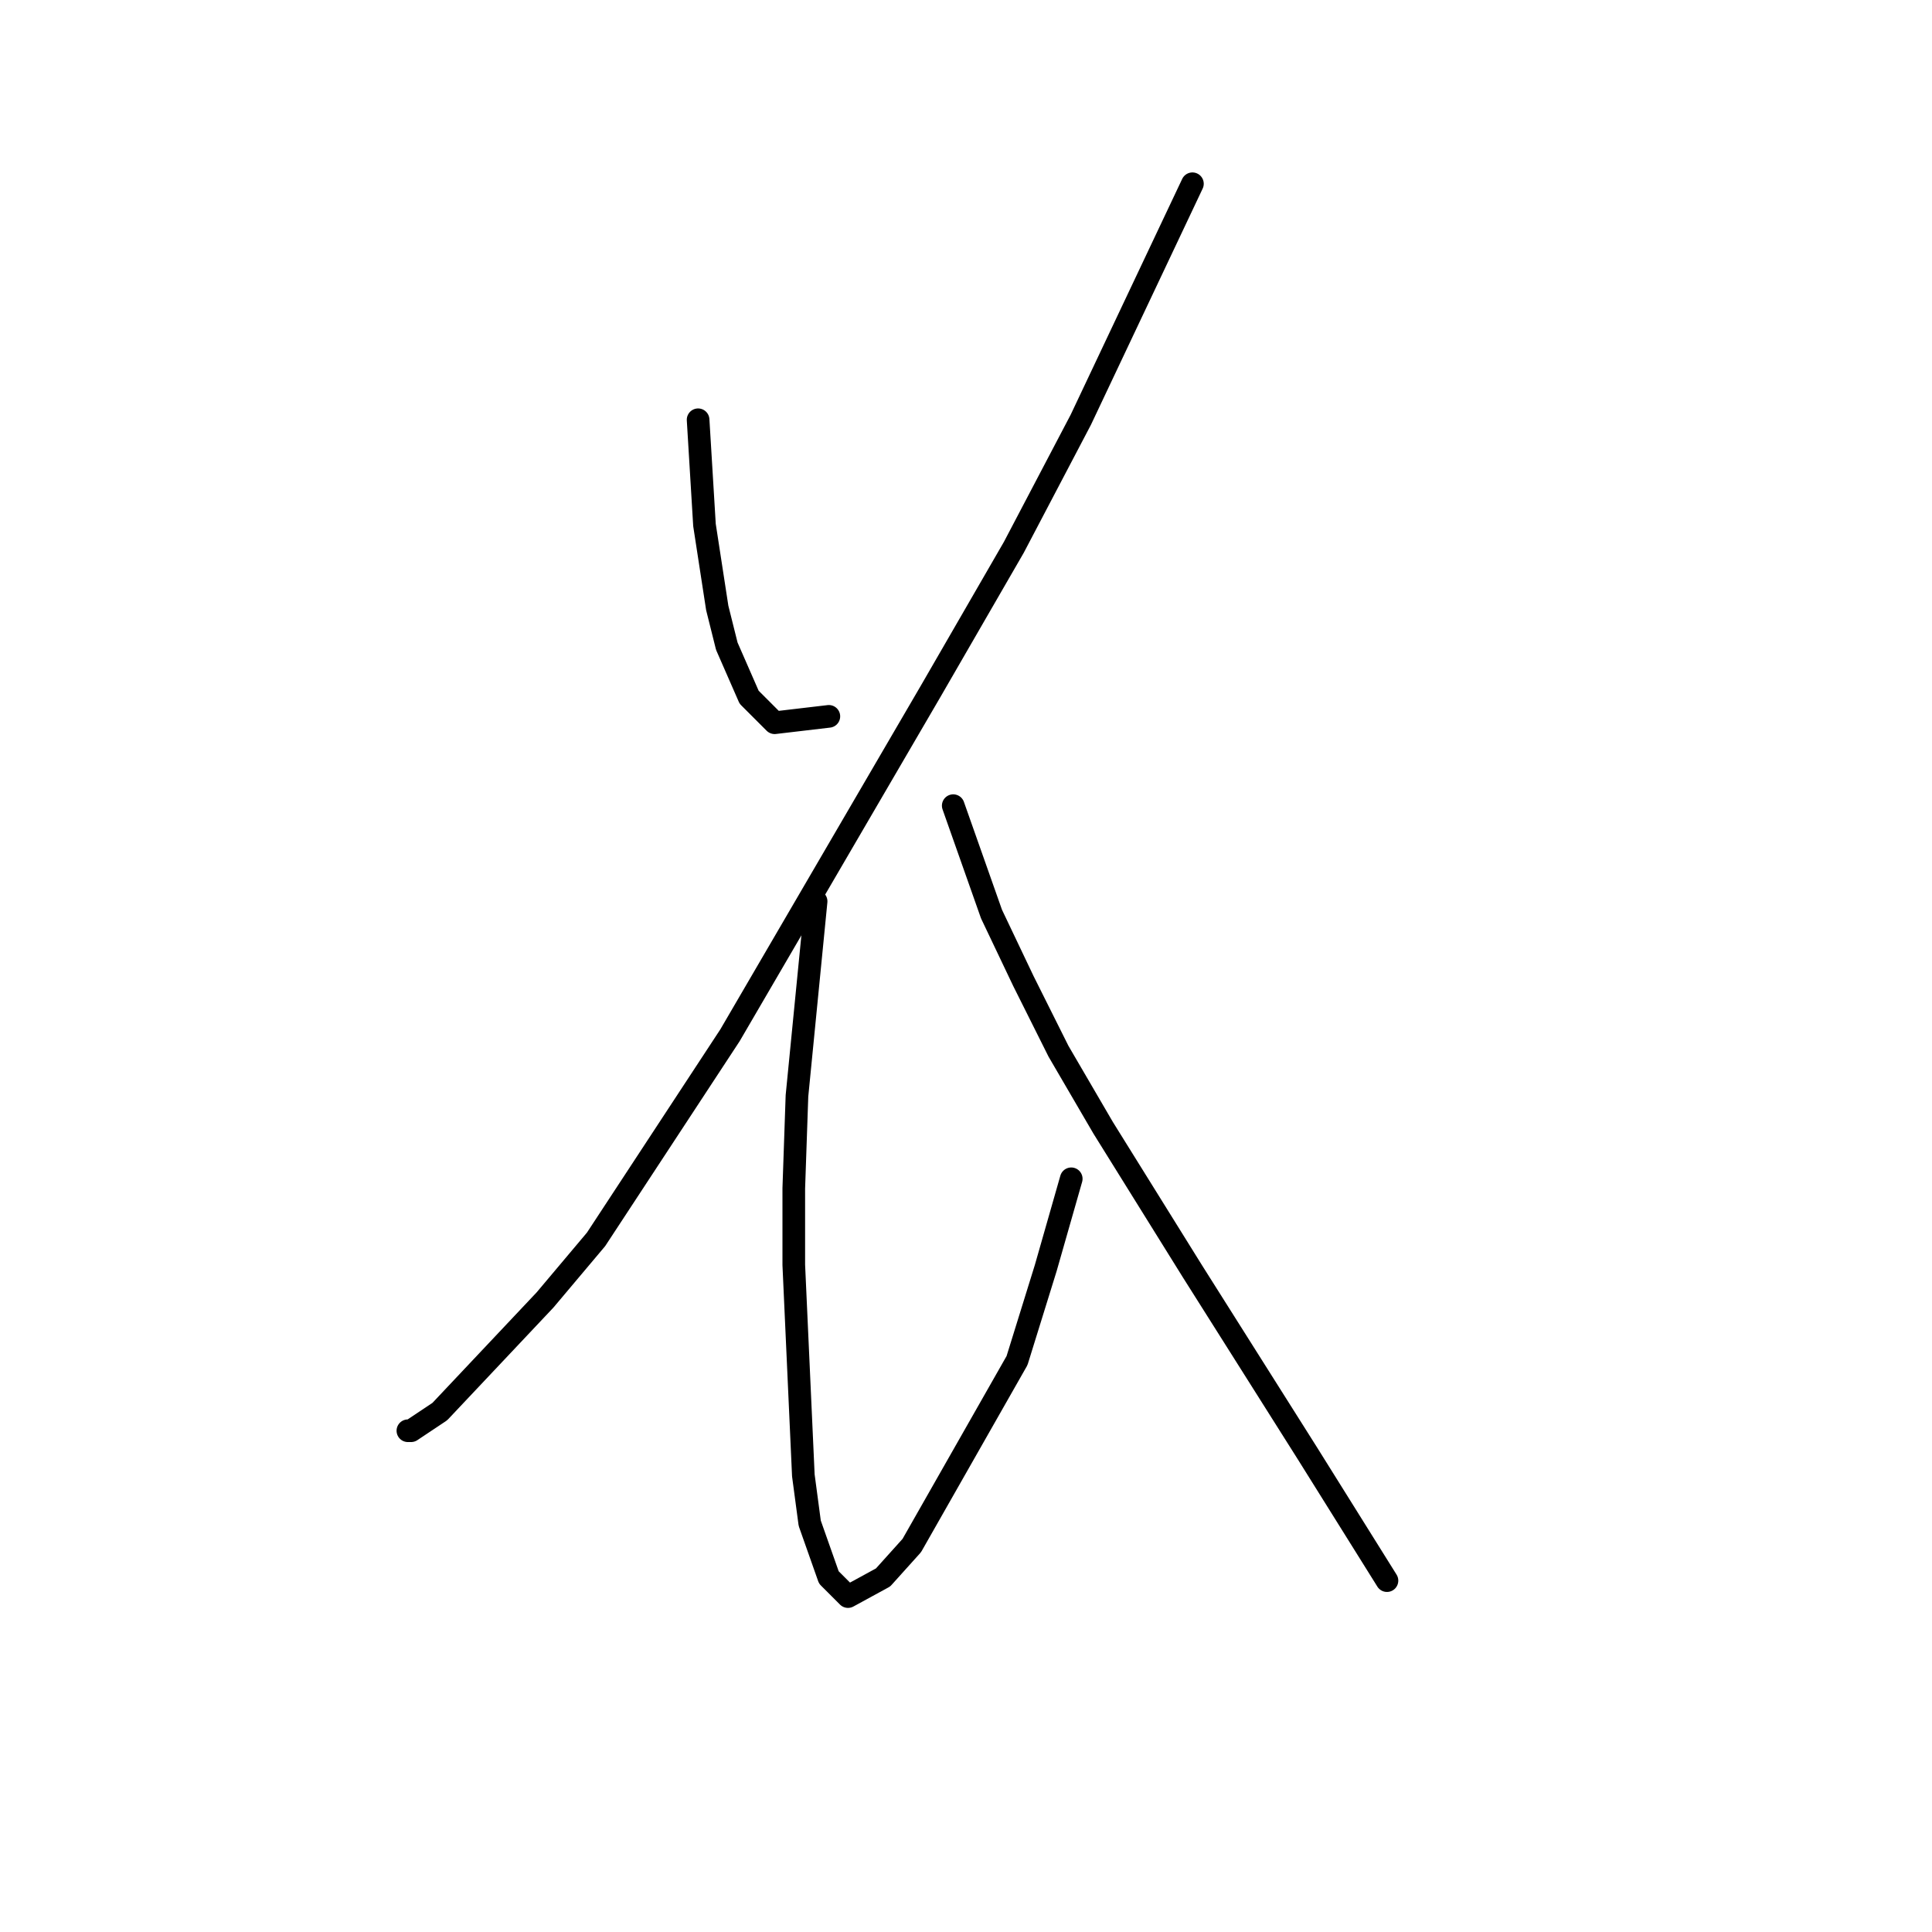 <?xml version="1.0" standalone="no"?>
    <svg width="256" height="256" xmlns="http://www.w3.org/2000/svg" version="1.1">
    <polyline stroke="black" stroke-width="3" stroke-linecap="round" fill="transparent" stroke-linejoin="round" points="92.502 55.621 93.347 69.566 95.038 80.553 96.305 85.624 99.264 92.386 102.644 95.766 109.828 94.921 109.828 94.921 " />
        <polyline stroke="black" stroke-width="3" stroke-linecap="round" fill="transparent" stroke-linejoin="round" points="158.003 24.349 143.212 55.621 134.338 72.524 123.351 91.54 96.728 137.18 78.979 164.225 72.218 172.254 58.273 187.045 54.469 189.58 54.047 189.58 54.047 189.58 " />
        <polyline stroke="black" stroke-width="3" stroke-linecap="round" fill="transparent" stroke-linejoin="round" points="108.138 119.431 105.602 145.209 105.18 157.464 105.18 167.606 106.447 195.496 107.293 201.835 109.828 209.019 112.364 211.555 117.012 209.019 120.815 204.793 134.761 180.283 138.564 168.028 141.945 156.196 141.945 156.196 " />
        <polyline stroke="black" stroke-width="3" stroke-linecap="round" fill="transparent" stroke-linejoin="round" points="126.309 106.754 131.38 121.121 135.606 129.996 140.254 139.293 146.171 149.435 158.003 168.451 163.074 176.48 173.216 192.538 183.781 209.442 183.781 209.442 " />
        </svg>